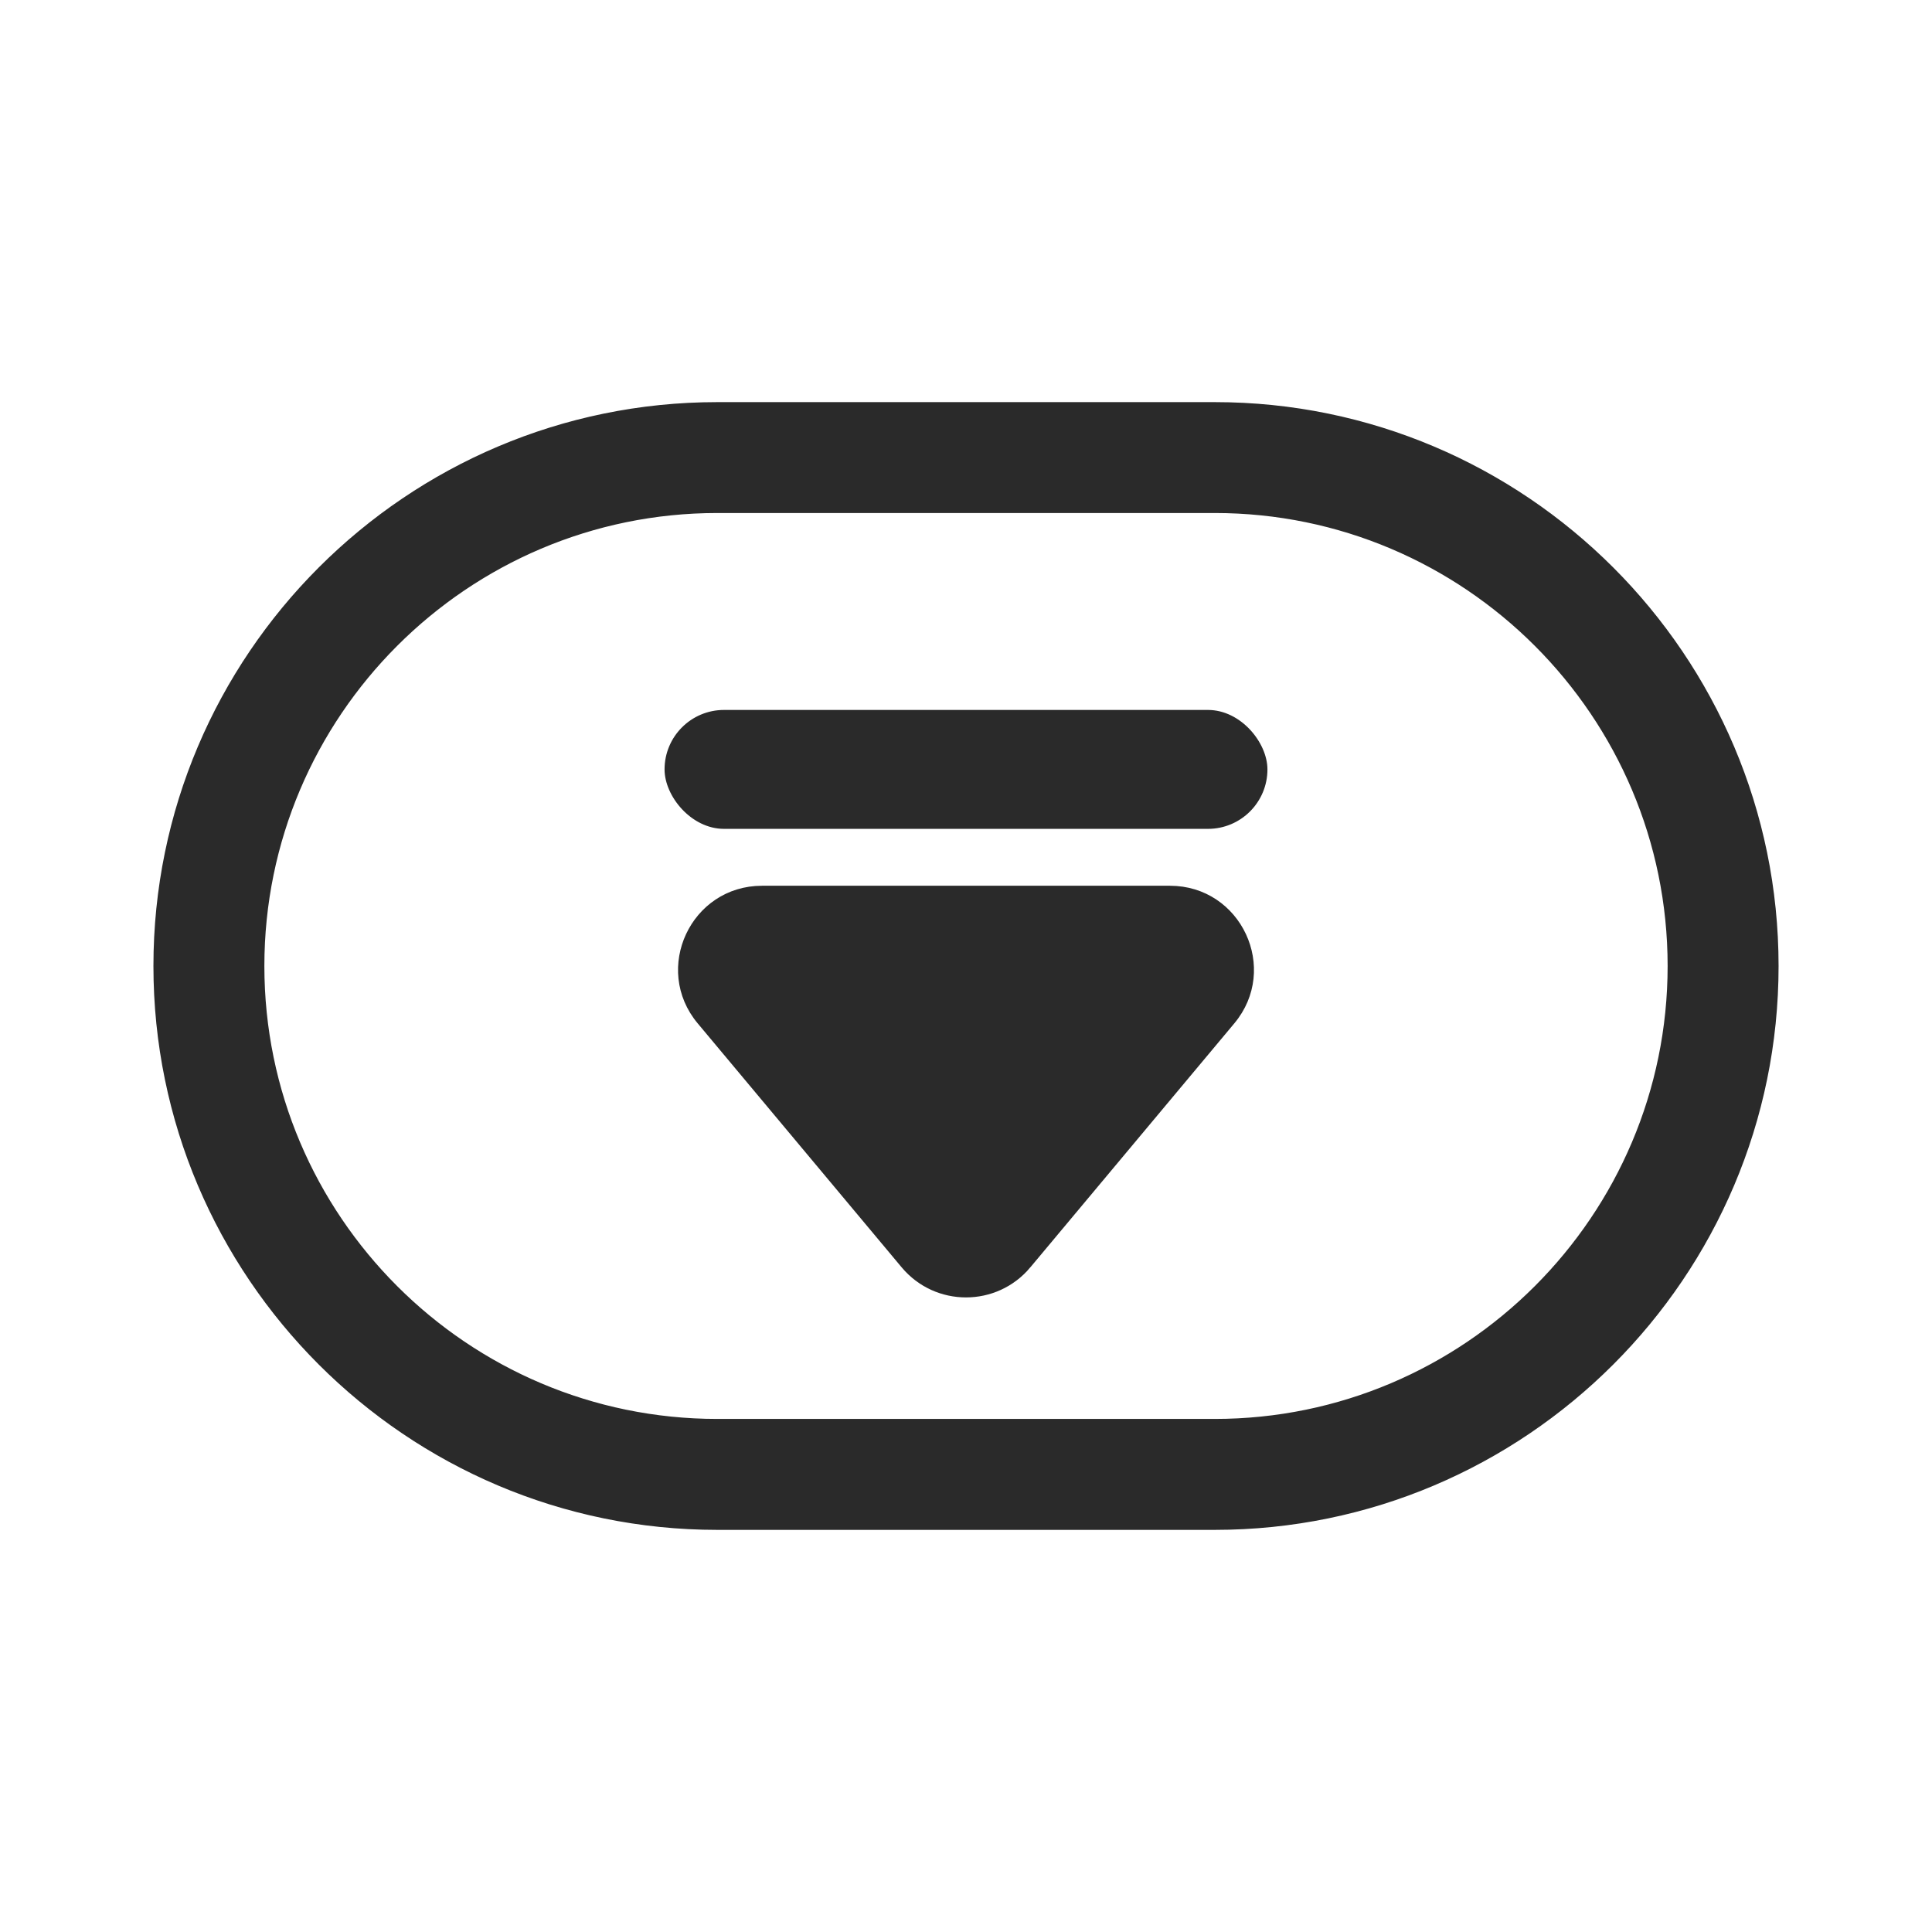 <svg xmlns="http://www.w3.org/2000/svg" xmlns:svg="http://www.w3.org/2000/svg" id="svg29" width="512" height="512" class="st3" version="1.1" viewBox="0 0 384 384" xml:space="preserve" style="font-size:12px;overflow:visible;color-interpolation-filters:sRGB;fill:none;fill-rule:evenodd;stroke-linecap:square;stroke-miterlimit:3"><style id="style2" type="text/css">.st1,.st2{fill:#2a2a2a;stroke:#2a2a2a;stroke-linecap:butt;stroke-width:1.371}.st2{stroke-linecap:round;stroke-linejoin:round;stroke-width:.5}.st3{fill:none;fill-rule:evenodd;font-size:12px;overflow:visible;stroke-linecap:square;stroke-miterlimit:3}</style><g id="g27" transform="translate(2.834,54.418)"><title id="title4">页-1</title><g id="group120-1"><title id="title6">工作表.120</title><g id="group121-2" transform="translate(28.346,-17.008)"><title id="title8">工作表.121</title><g id="shape122-3"><title id="title10">工作表.122</title><path id="path12" d="M 210.25,43.2 H 111.39 C 49.97,43.2 0,93.17 0,154.59 0,216.01 49.97,265.98 111.39,265.98 h 98.86 c 61.42,0 111.39,-49.97 111.39,-111.39 C 321.64,93.17 271.67,43.2 210.25,43.2 Z m 0,202.1 h -98.86 c -50.02,0 -90.71,-40.69 -90.71,-90.71 0,-50.02 40.69,-90.72 90.71,-90.72 h 98.86 c 50.02,0 90.71,40.7 90.71,90.72 0,50.02 -40.69,90.71 -90.71,90.71 z" class="st1" style="fill:#2a2a2a;stroke:#2a2a2a;stroke-width:1.371;stroke-linecap:butt"/></g><g id="shape123-5" transform="rotate(90,112.987,252.313)"><title id="title15">工作表.123</title><path id="path17" d="M 74.72,192.22 26.23,151.68 C 15.83,142.98 0,150.38 0,163.94 v 81.08 c 0,13.56 15.83,20.96 26.23,12.26 l 48.49,-40.54 c 7.64,-6.39 7.64,-18.13 0,-24.52 z" class="st1" style="fill:#2a2a2a;stroke:#2a2a2a;stroke-width:1.371;stroke-linecap:butt"/></g></g><g id="shape124-7" transform="translate(129.502,-155.906)"><title id="title21">工作表.124</title><rect id="rect23" width="119.327" height="23.134" x="0" y="242.846" class="st2" rx="11.567" ry="11.567" style="fill:#2a2a2a;stroke:#2a2a2a;stroke-width:.5;stroke-linecap:round;stroke-linejoin:round"/></g></g></g></svg>
